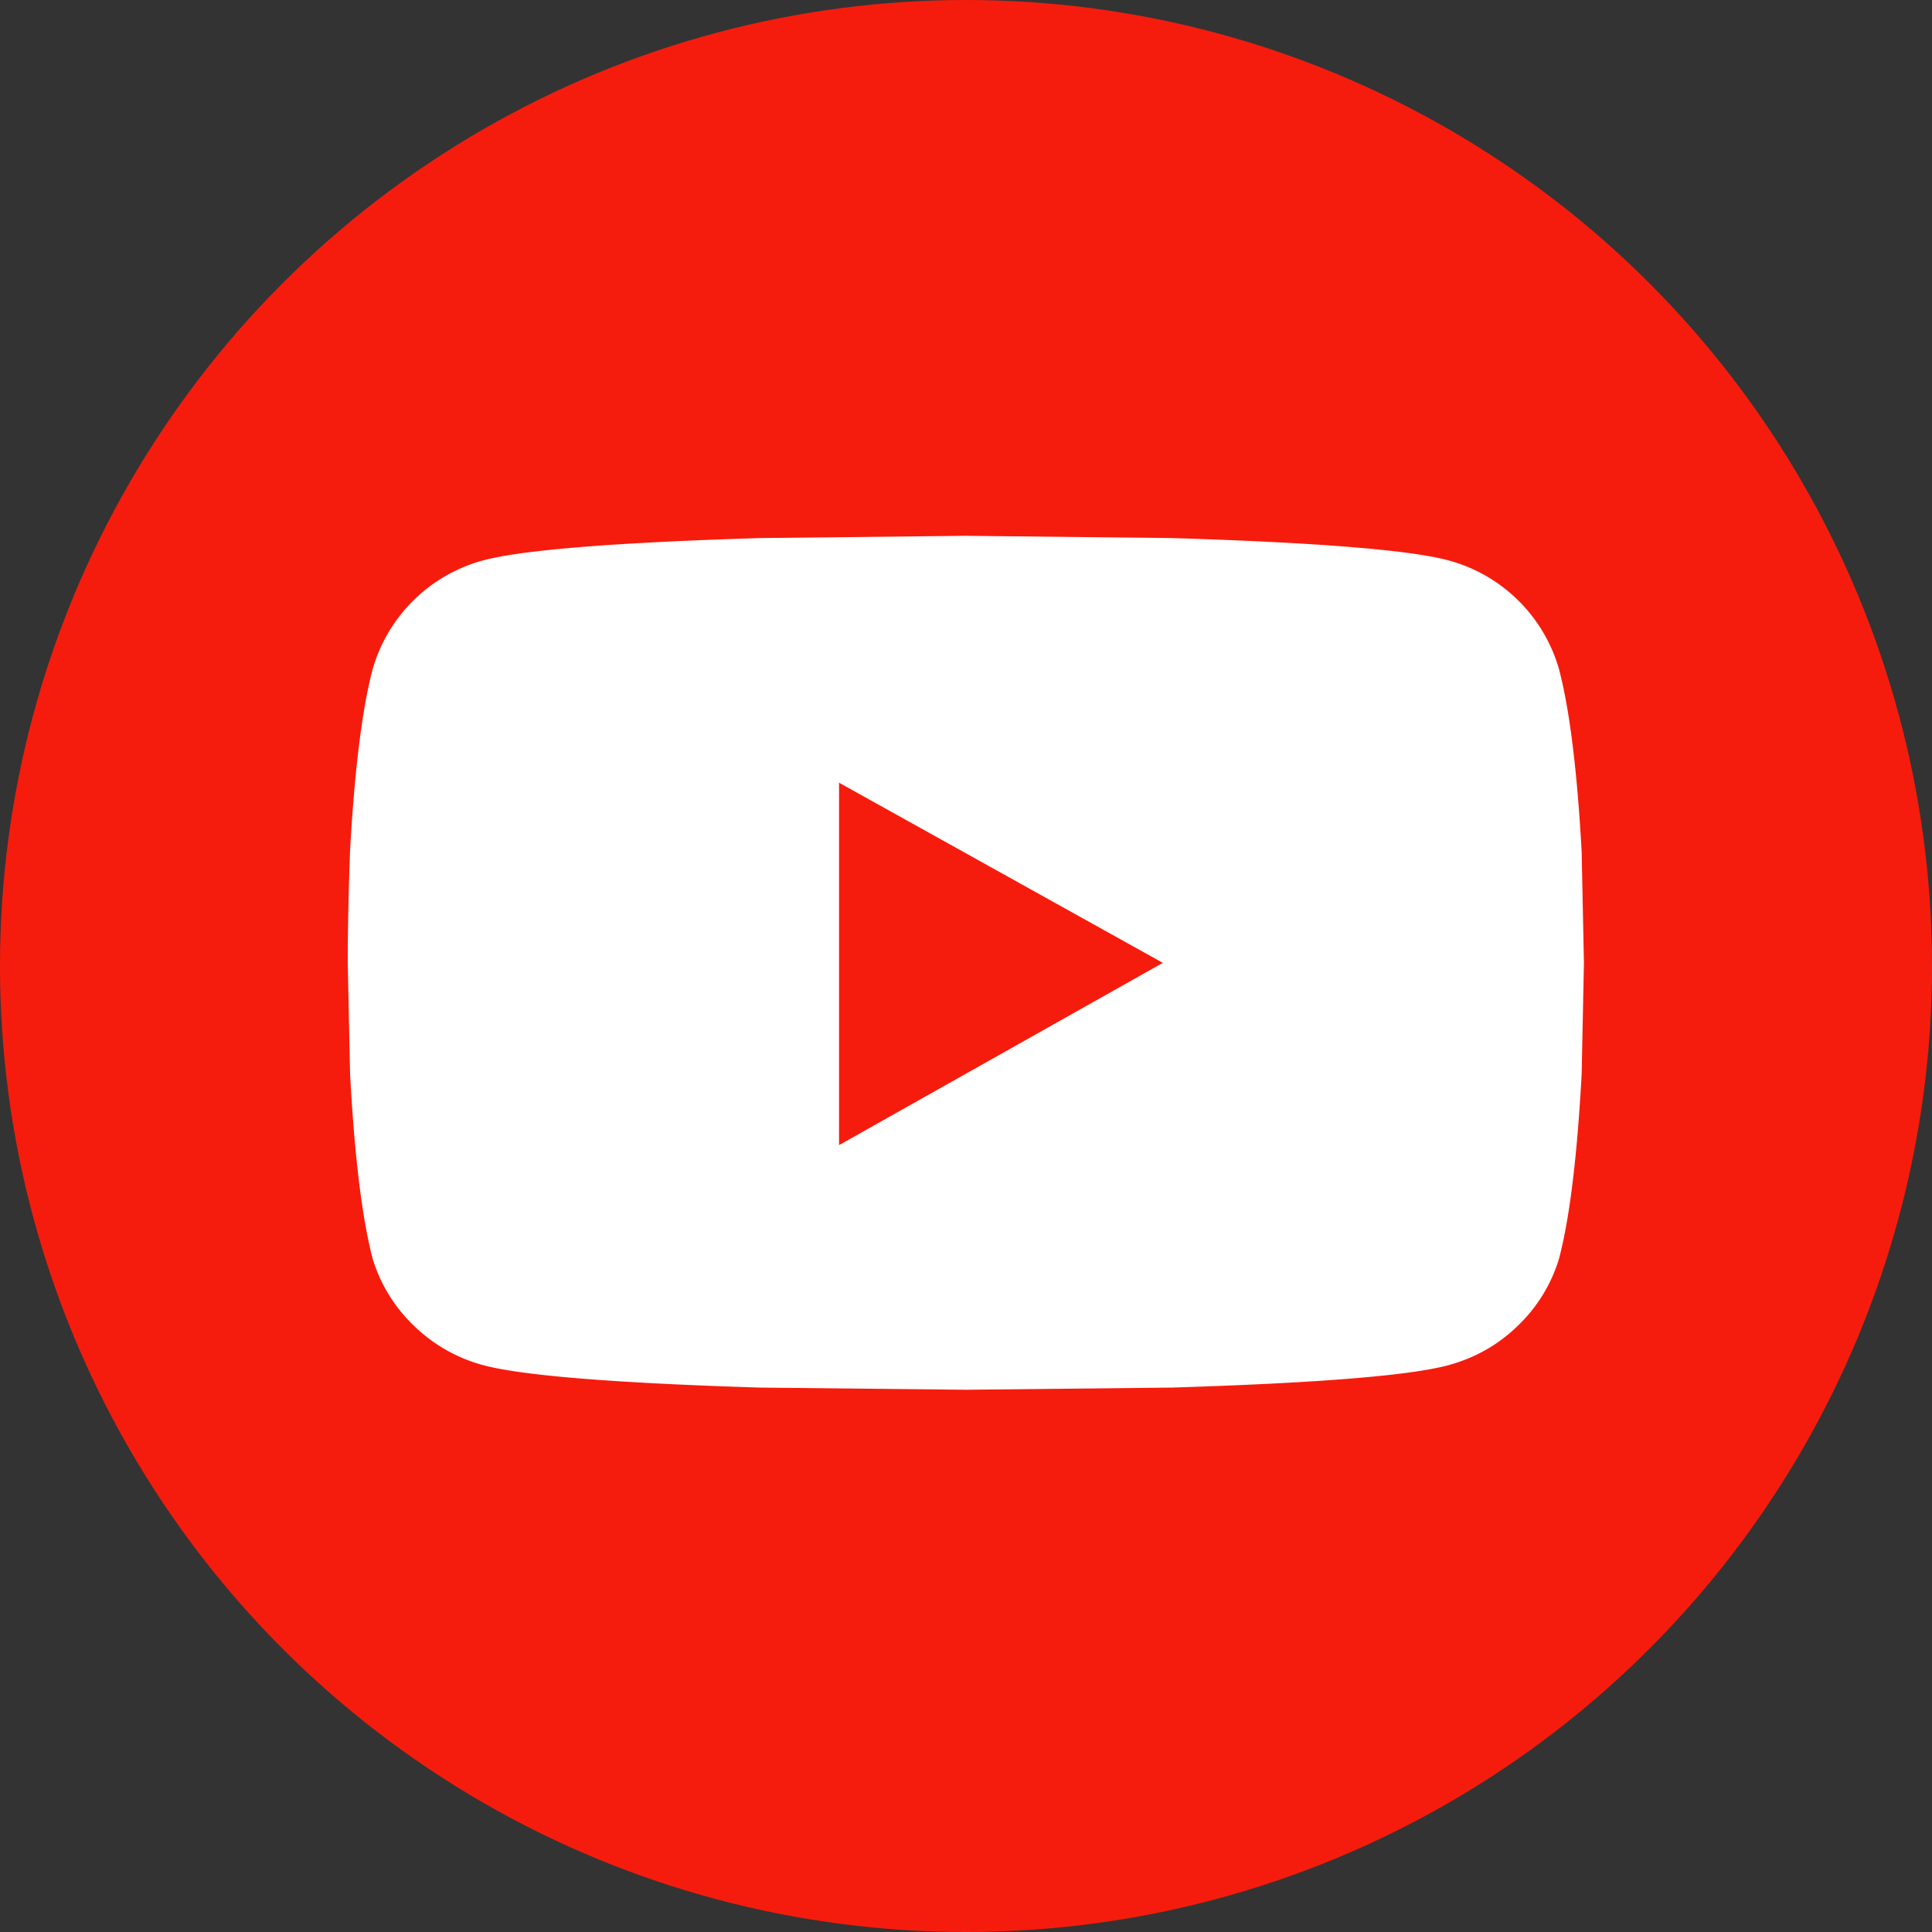 <svg width="24" height="24" viewBox="0 0 24 24" xmlns="http://www.w3.org/2000/svg">
    <rect x="0" y="0" width="24" height="24" fill="#333333" stroke="none"/>
    <g fill="none" fillRule="evenodd">
      <circle cx="12" cy="12" r="12" fill="#F61C0D" />
      <path
        fill="#FFF"
        d="M19.367 8.315c.131.497.225 1.252.281 2.265l.028 1.38-.028 1.382c-.056 1.031-.15 1.795-.281 2.293a1.92 1.92 0 0 1-.506.828c-.244.24-.535.405-.872.497-.488.13-1.632.221-3.432.277l-2.559.027-2.56-.027c-1.8-.056-2.943-.148-3.43-.277a1.958 1.958 0 0 1-.872-.497 1.92 1.92 0 0 1-.507-.828c-.13-.498-.225-1.262-.28-2.293L4.32 11.96c0-.405.01-.866.028-1.381.056-1.013.15-1.768.281-2.265A1.958 1.958 0 0 1 6.007 6.96c.488-.129 1.632-.221 3.432-.276l2.56-.028 2.558.028c1.8.055 2.944.147 3.432.276a1.958 1.958 0 0 1 1.378 1.354zm-8.944 5.91l4.022-2.264-4.022-2.238v4.503z"
      />
    </g>
  </svg>